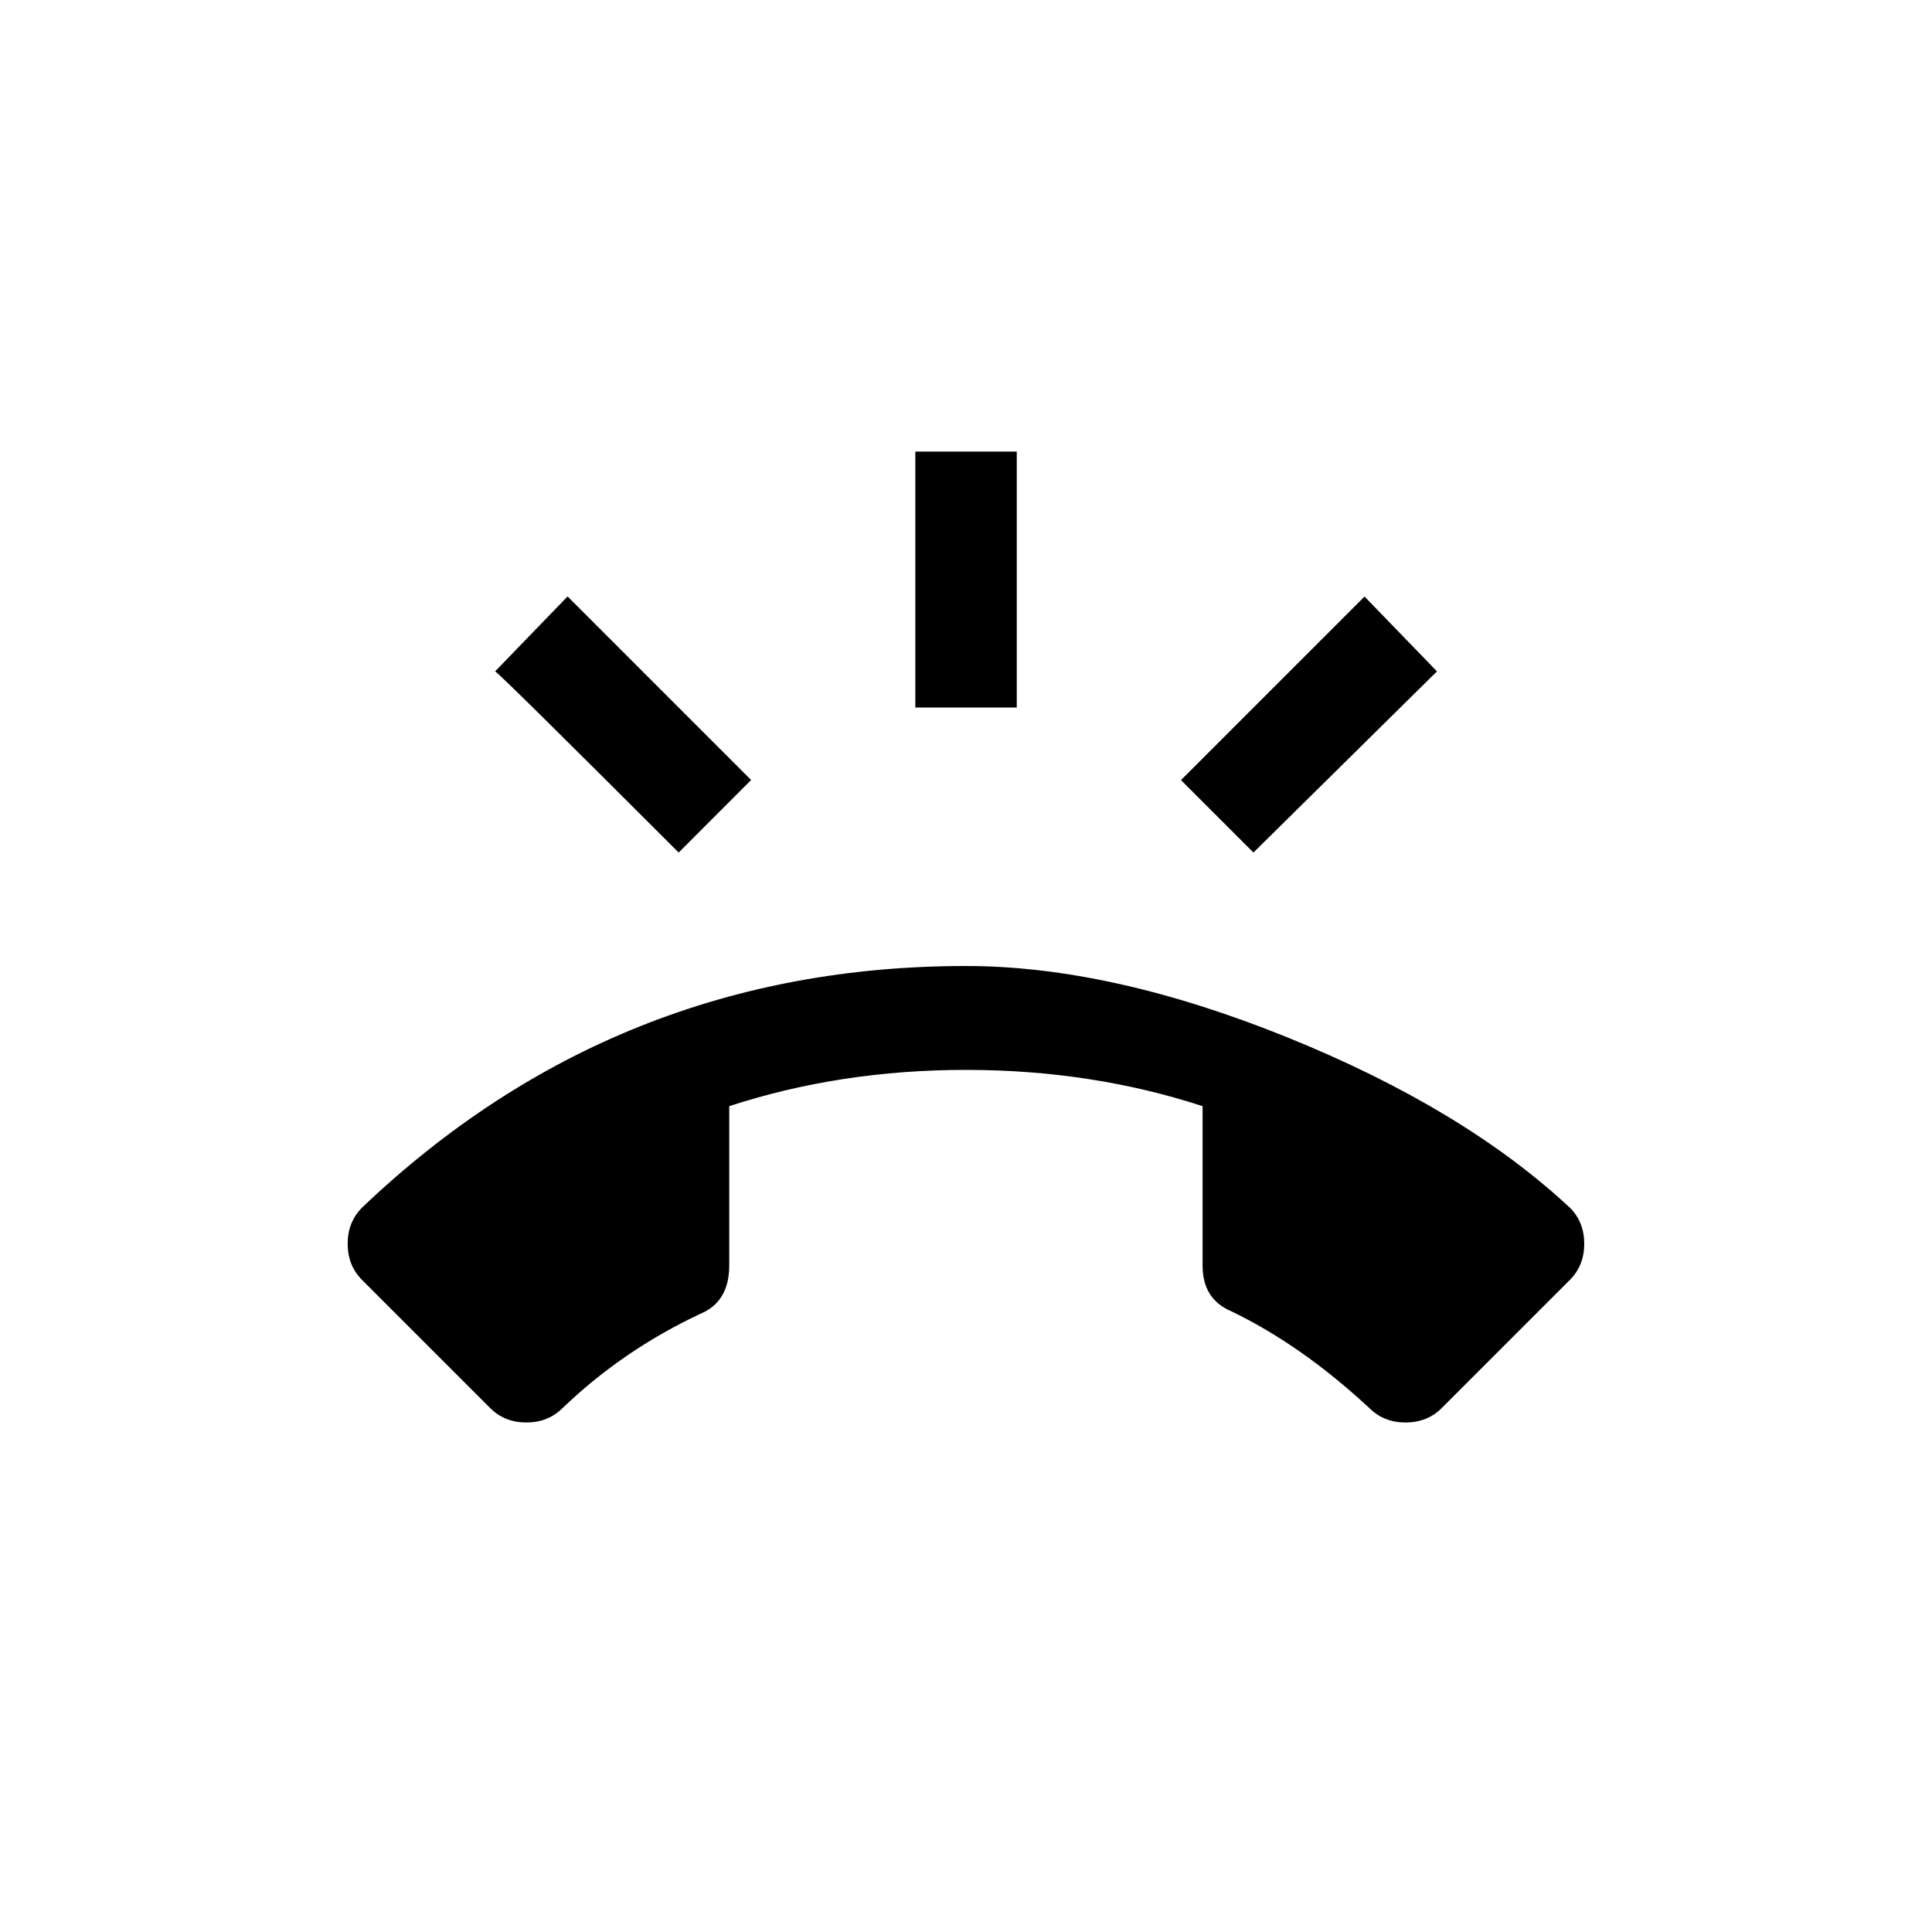 <!-- Generated by IcoMoon.io -->
<svg version="1.1" xmlns="http://www.w3.org/2000/svg" width="40" height="40" viewBox="0 0 40 40">
<title>mt-ring_volume</title>
<path d="M14.051 17.651q-3.7-3.7-3.8-3.751l1.5-1.551 3.8 3.8zM21.051 9.349v5.3h-2.1v-5.3h2.1zM29.751 13.9l-3.8 3.751-1.5-1.5 3.8-3.8zM32.5 25q0.3 0.3 0.3 0.751t-0.3 0.751l-2.649 2.649q-0.3 0.3-0.751 0.3t-0.751-0.3q-1.4-1.3-2.851-2-0.6-0.251-0.6-0.949v-3.3q-2.3-0.751-4.9-0.751t-4.9 0.751v3.3q0 0.751-0.6 1-1.6 0.751-2.849 1.949-0.3 0.3-0.751 0.3t-0.751-0.3l-2.649-2.649q-0.3-0.3-0.3-0.751t0.3-0.751q5.249-5 12.5-5 3 0 6.649 1.475t5.851 3.525z"></path>
</svg>
